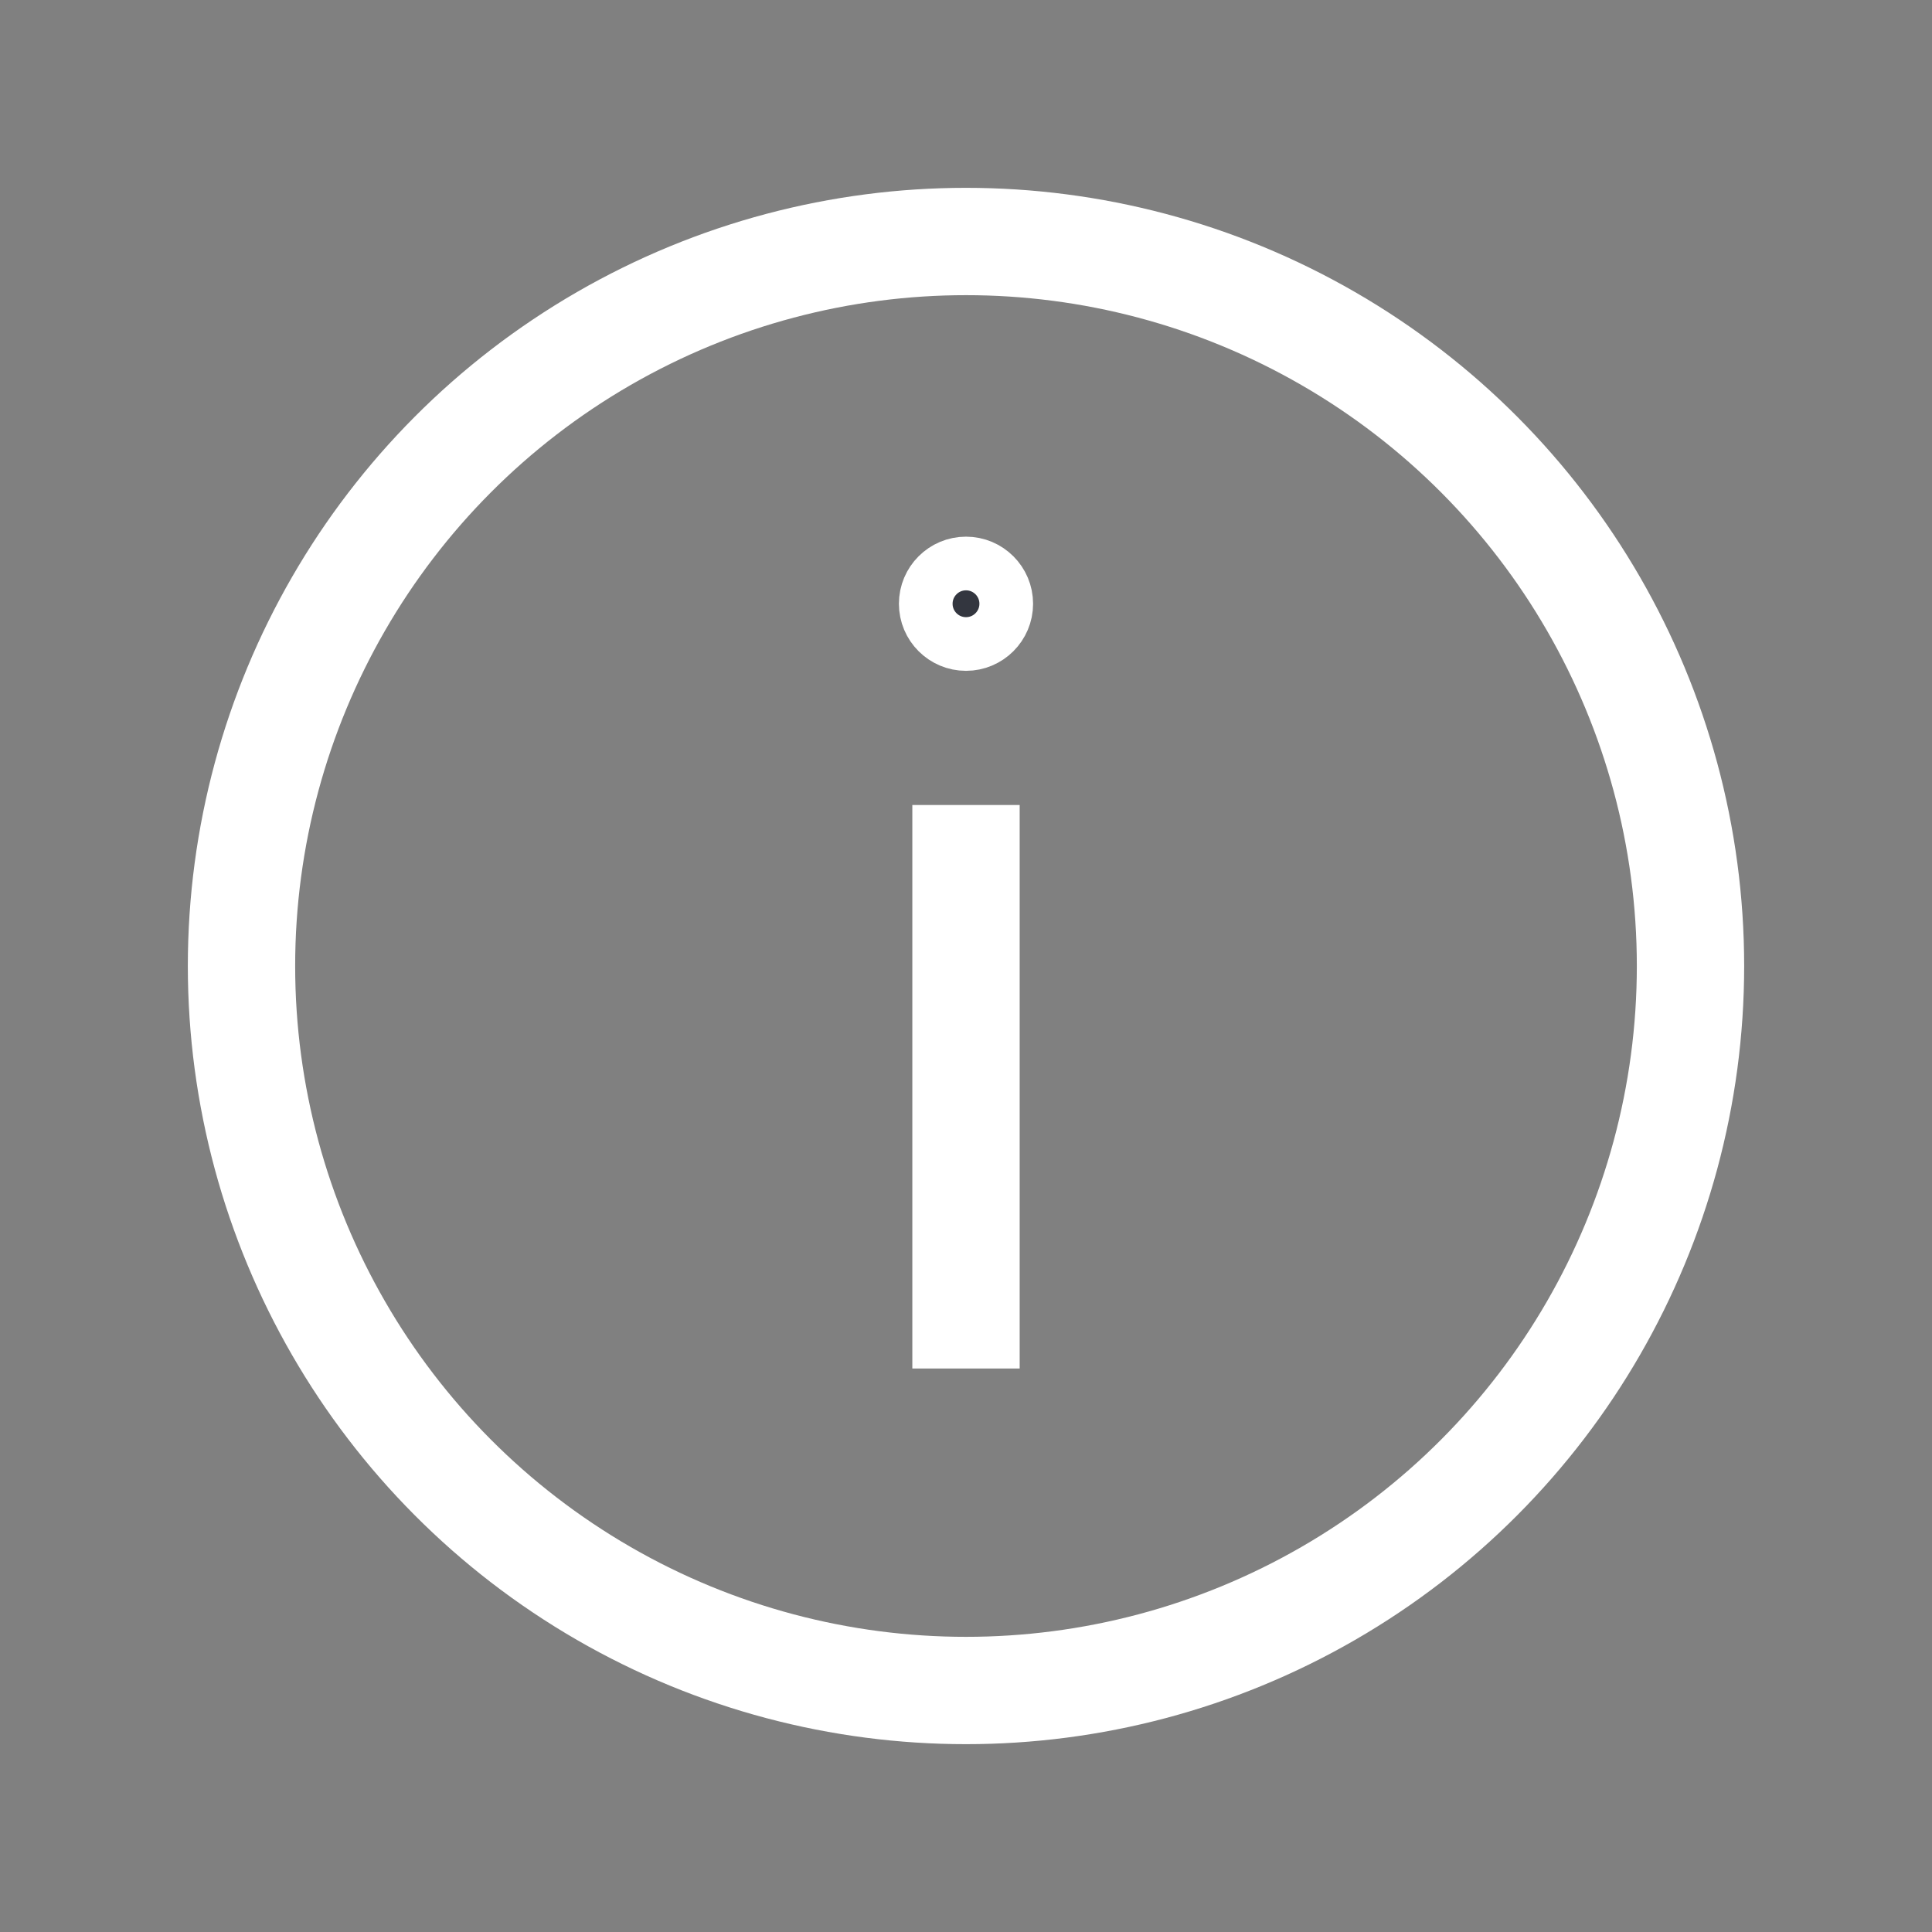 <svg width="36" height="36" viewBox="0 0 36 36" fill="none" xmlns="http://www.w3.org/2000/svg">
<rect x="0" y="0" width="36" height="36" fill="#808080" stroke="none"/>
<circle cx="18" cy="18" r="13.5" stroke="white" stroke-width="2"/>
<path d="M18.75 11.25C18.75 11.664 18.414 12 18 12C17.586 12 17.25 11.664 17.25 11.25C17.25 10.836 17.586 10.5 18 10.5C18.414 10.5 18.75 10.836 18.75 11.25Z" fill="#33363F" stroke="white"/>
<path d="M18 25.5V15" stroke="white" stroke-width="2"/>
</svg>
